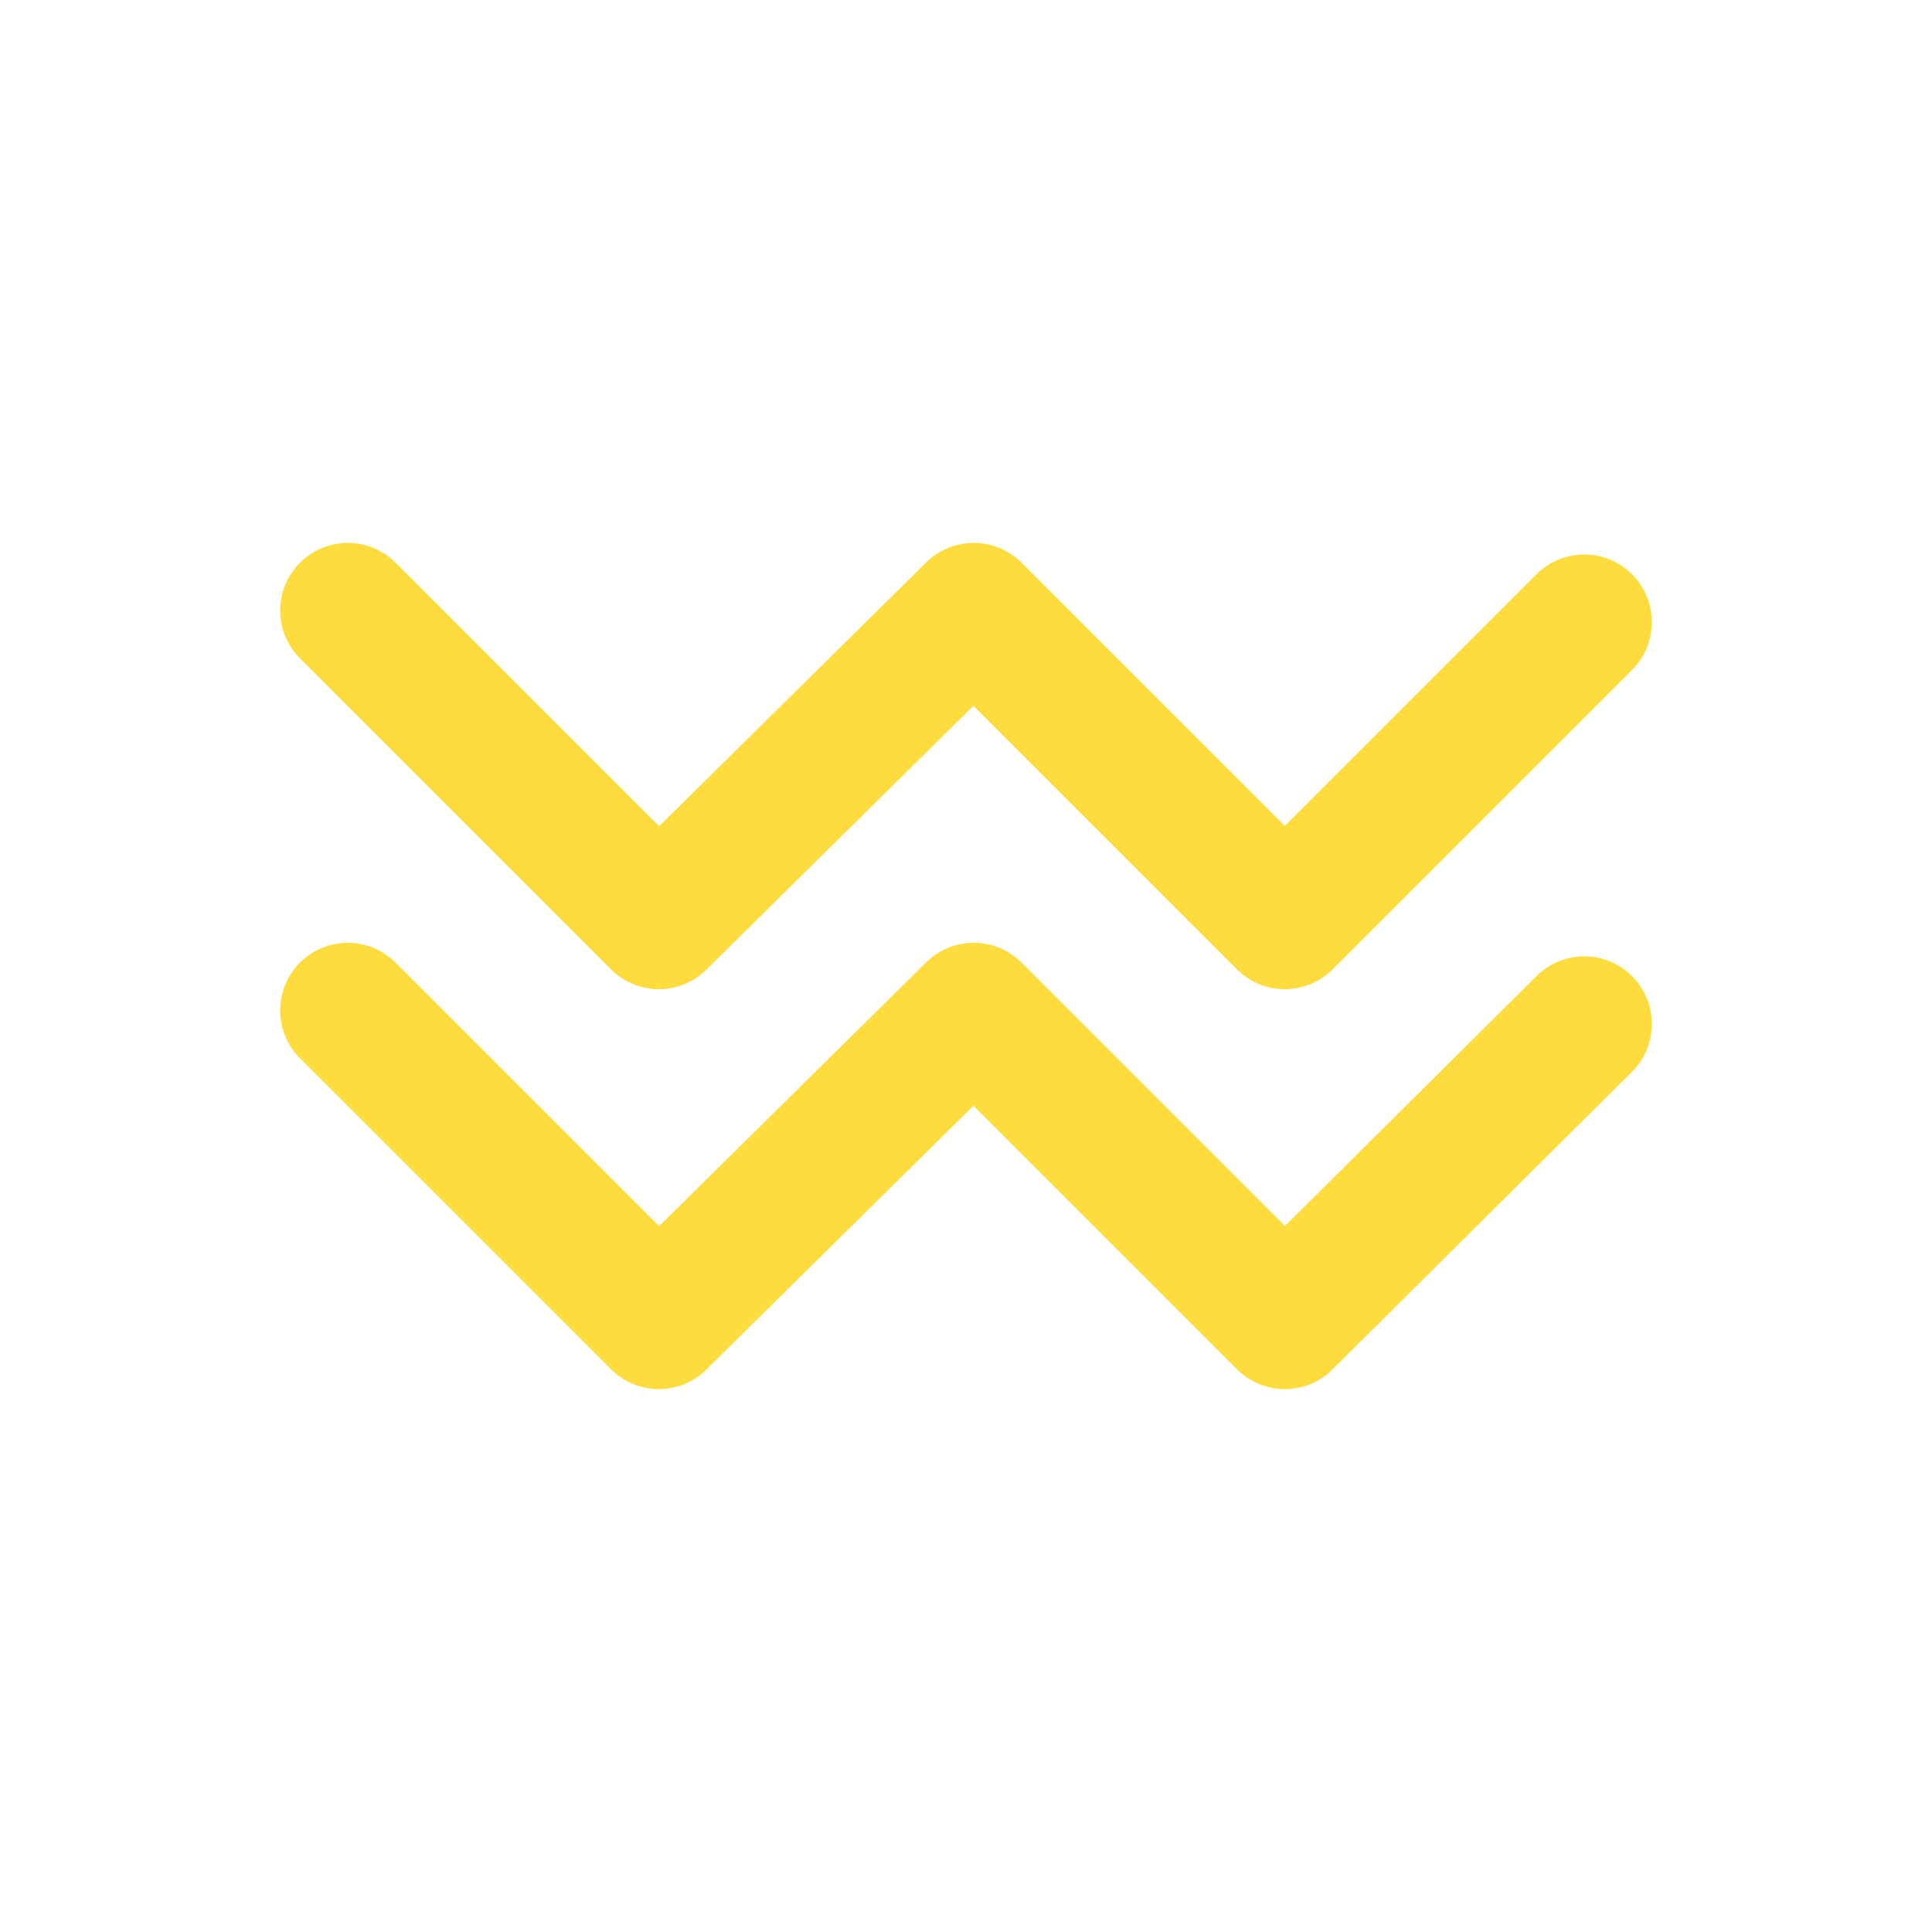 <?xml version="1.0" encoding="utf-8"?>
<!-- Generator: Adobe Illustrator 19.0.0, SVG Export Plug-In . SVG Version: 6.00 Build 0)  -->
<svg version="1.1" id="Layer_1" xmlns="http://www.w3.org/2000/svg" xmlns:xlink="http://www.w3.org/1999/xlink" x="0px" y="0px"
	 viewBox="-224 76 100 100" style="enable-background:new -224 76 100 100;" xml:space="preserve">
<style type="text/css">
	.st0{fill:none;stroke:#FFDC3E;stroke-width:7;stroke-linecap:round;stroke-linejoin:round;stroke-miterlimit:10;}
</style>
<g id="XMLID_379_">
	<polyline id="XMLID_1713_" class="st0" points="-142,108.2 -157.5,123.7 -173.6,107.6 -189.9,123.7 -206,107.6 	"/>
	<polyline id="XMLID_1712_" class="st0" points="-142,129 -157.5,144.4 -173.6,128.3 -189.9,144.4 -206,128.3 	"/>
</g>
</svg>
